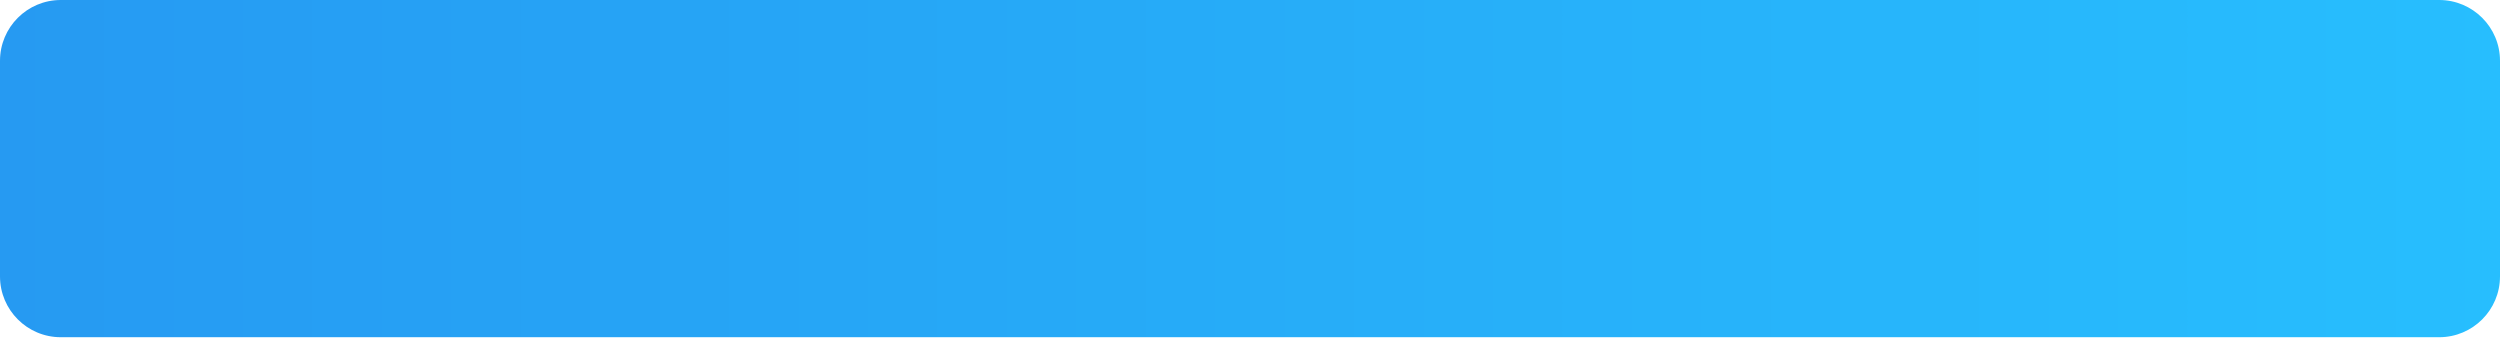 <svg width="411" height="56" viewBox="0 0 411 56" fill="none" xmlns="http://www.w3.org/2000/svg">
<path d="M0 10C0 4.477 4.477 0 10 0H401C406.523 0 411 4.477 411 10V45.438C411 50.961 406.523 55.438 401 55.438H10C4.477 55.438 0 50.961 0 45.438V10Z" fill="url(#paint0_linear_146_1130)"/>
<defs>
<linearGradient id="paint0_linear_146_1130" x1="411" y1="27.196" x2="-1.89661e-06" y2="27.196" gradientUnits="userSpaceOnUse">
<stop stop-color="#27BEFE"/>
<stop offset="1" stop-color="#269AF2"/>
</linearGradient>
</defs>
</svg>
